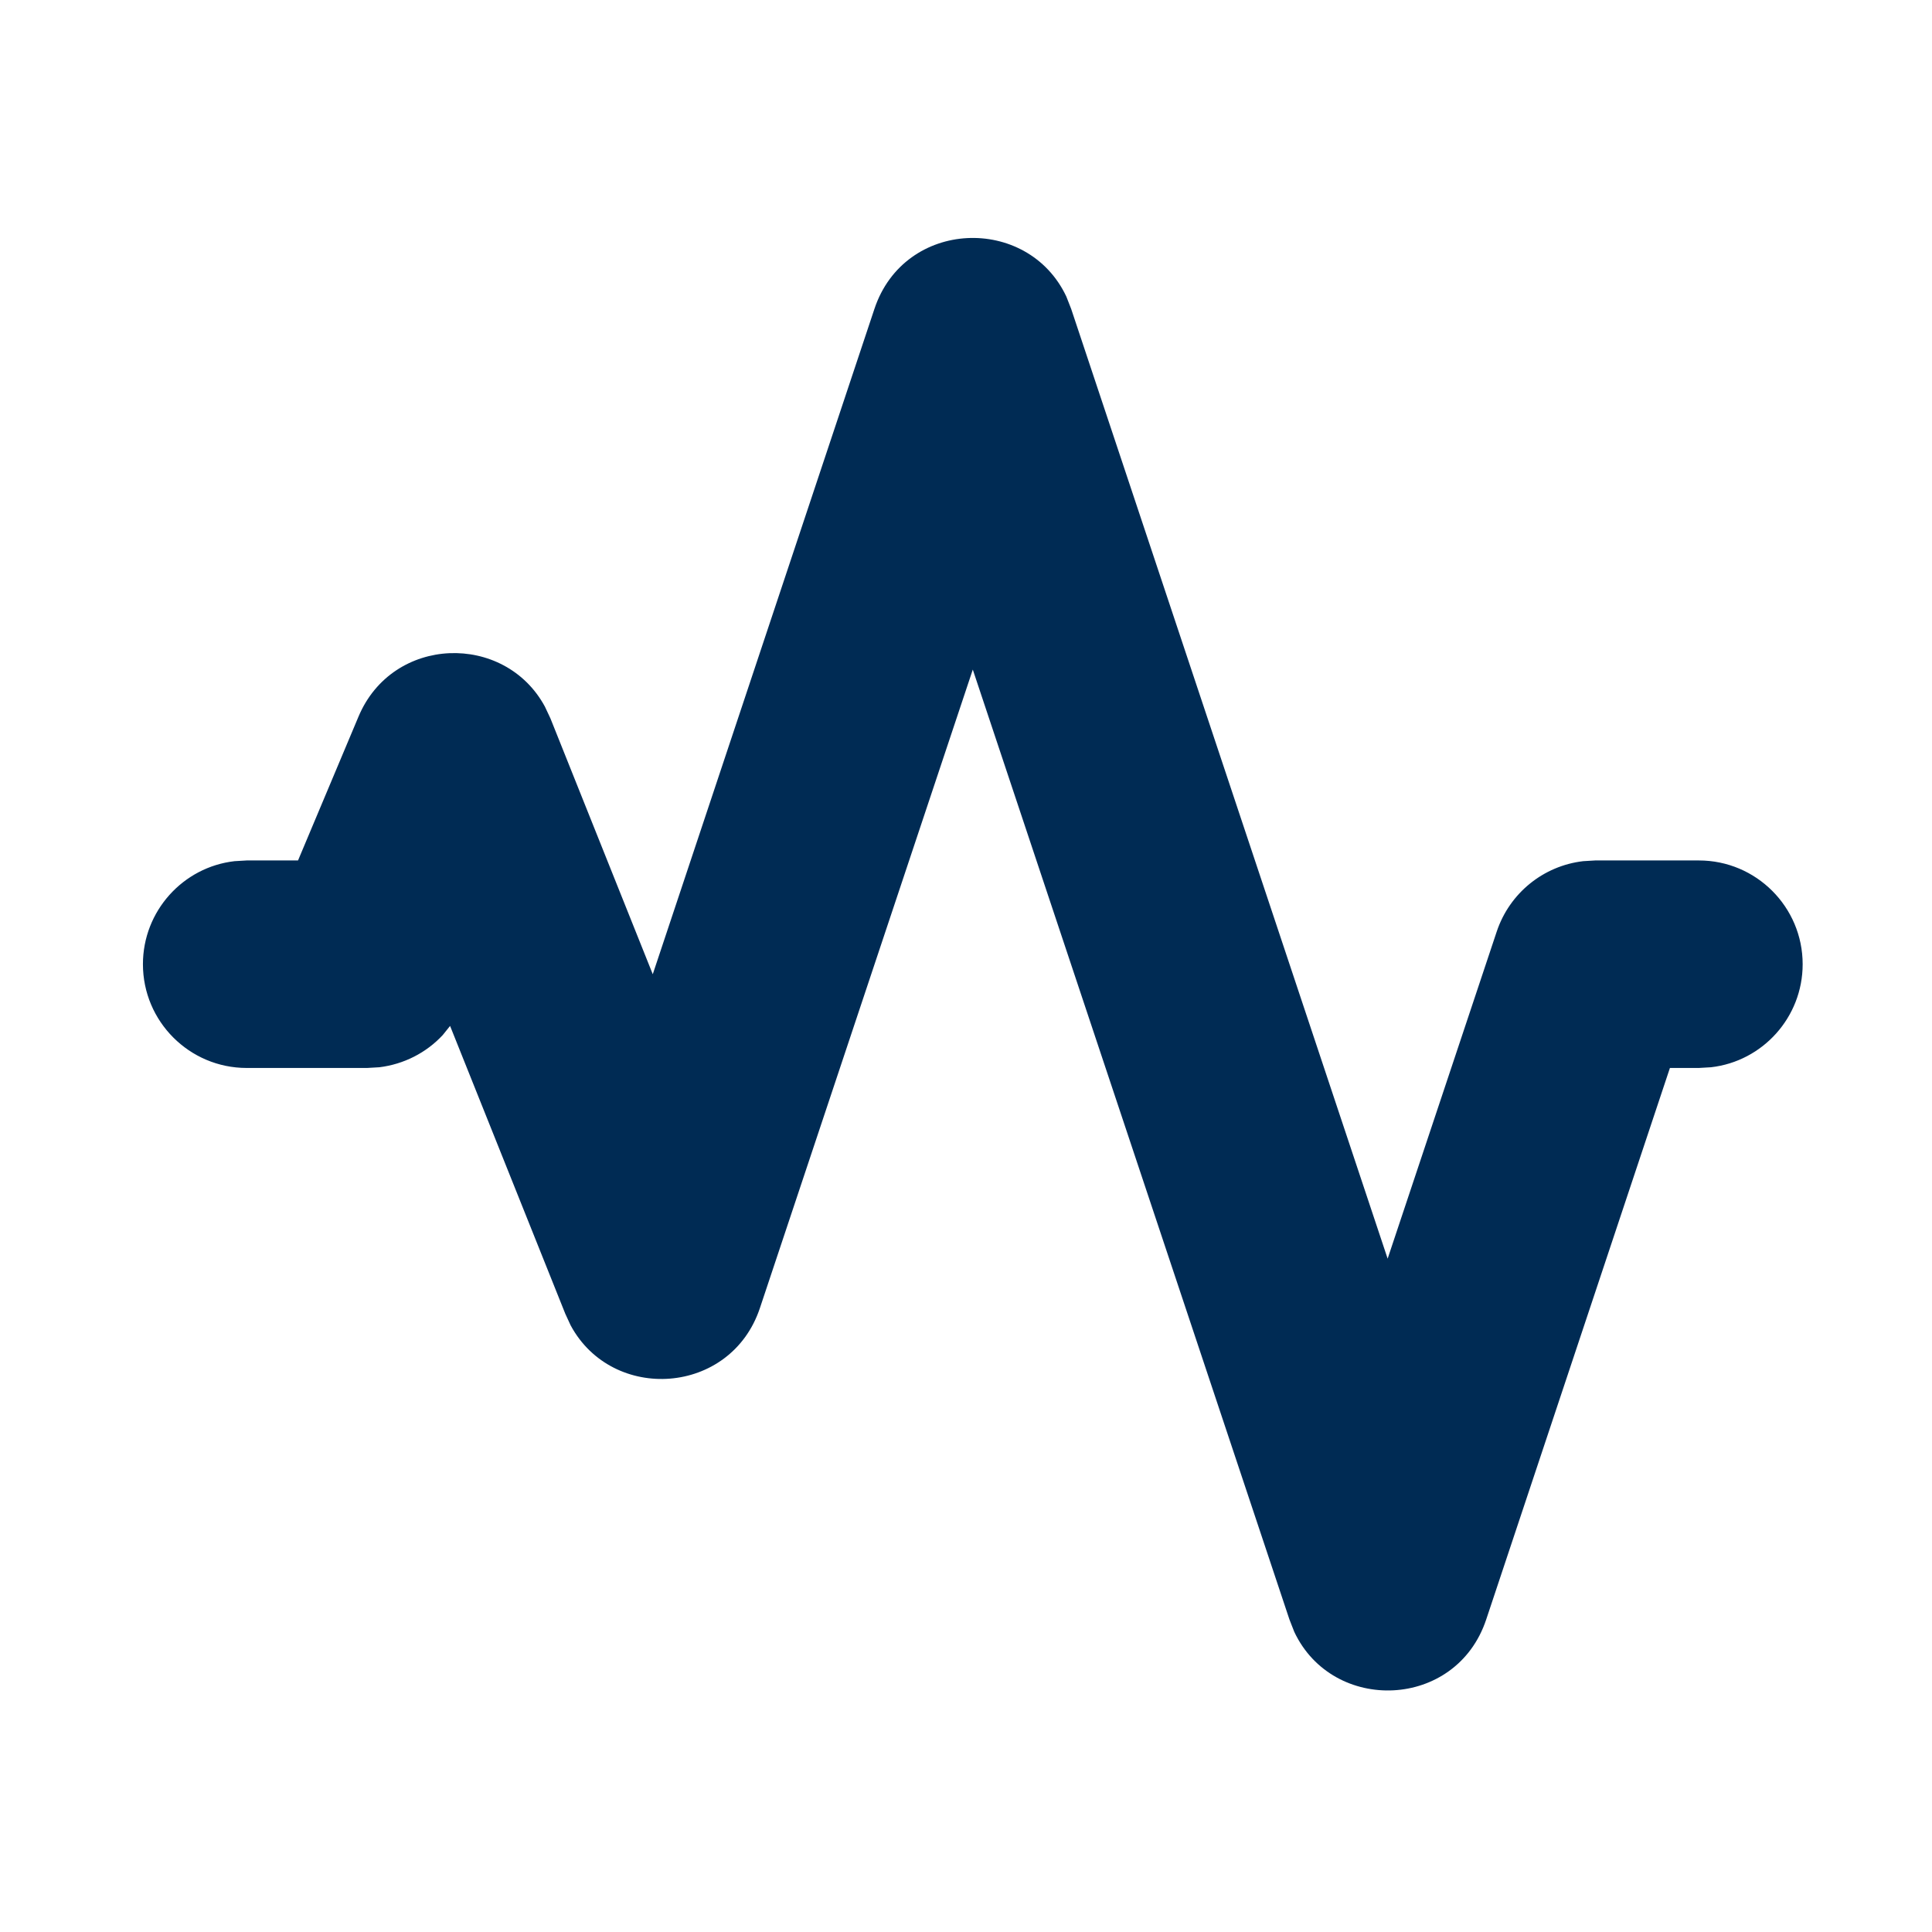 <?xml version="1.0" encoding="utf-8"?>
<!-- Generator: Adobe Illustrator 22.0.1, SVG Export Plug-In . SVG Version: 6.00 Build 0)  -->
<svg version="1.1" xmlns="http://www.w3.org/2000/svg" xmlns:xlink="http://www.w3.org/1999/xlink" x="0px" y="0px"
	 viewBox="0 0 1080 1080" style="enable-background:new 0 0 1080 1080;" xml:space="preserve">
<style type="text/css">
	.st0{display:none;}
	.st1{display:inline;}
	.st2{fill:#002B54;}
	.st3{fill:#FFFFFF;}
	.st4{fill:#00D9B2;}
	.st5{fill:#00DAB4;}
</style>
<g id="Capa_1" class="st0">
	<g class="st1">
		<path class="st2" d="M735,647.1c57.5-6.1,113.5-36.3,161.8-89.2c7.6-9.1,9.1-18.2,7.6-28.8c65-78.6,104.3-186,104.3-269.2
			c0-128.5-60.4-142.1-163.2-163.3v-1.5c-7.6-12.1-19.7-19.7-34.8-19.7c-21.1,0-37.8,16.6-37.8,36.3c0,19.7,16.7,36.3,37.8,36.3
			c9.1,0,16.7-3,22.7-9.1l1.5,1.5c99.8,21.2,125.6,25.7,125.6,119.4c0,72.6-36.3,170.9-93.8,242c-9.1,0-18.1,3-25.7,10.6
			c-28.6,31.8-75.5,69.5-130,69.5c-56,0-101.2-37.8-130-68c-7.6-7.6-16.7-12.1-25.7-12.1c-57.4-71.1-95.2-169.4-95.2-242
			c0-93.7,27.2-98.3,127-119.4V139c6.1,6,15.1,9.1,24.2,9.1c21.2,0,37.8-16.6,37.8-36.3c0-19.7-16.7-36.3-37.8-36.3
			c-16.6,0-28.6,7.6-34.8,19.7h-1.5C473.5,117.9,411.5,130,411.5,260c0,83.2,39.3,190.6,105.7,270.7c-1.5,9.1,0,19.7,7.6,27.2
			c48.3,51.4,102.8,81.6,158.8,89.2l-1.6,163.3c0,111.9-98.2,202.7-217.8,202.7c-119.4,0-216.2-90.7-216.2-202.7V666.8
			c69.6-10.6,122.5-65,122.5-133.1c0-75.6-66.6-136.1-148.2-136.1c-80.1,0-146.6,60.5-146.6,136.1c0,68.1,54.4,122.5,122.4,133.1
			v143.6c0,136.1,119.5,246.5,266.1,246.5c148.3,0,267.7-110.4,267.7-246.5V647.1H735z"/>
		<path class="st3" d="M222.4,624.5L222.4,624.5c54.5,0,98.4-40.9,98.4-90.7c0-51.4-43.9-90.7-98.4-90.7
			c-52.9,0-96.8,39.3-96.8,90.7C125.7,583.6,169.5,624.5,222.4,624.5"/>
		<path class="st4" d="M221,465.7L221,465.7c39.3,0,71.1,30.2,71.1,68c0,37.8-31.8,69.6-71.1,69.6c-40.9,0-71.1-31.8-71.1-69.6
			C149.9,495.9,180.1,465.7,221,465.7"/>
	</g>
</g>
<g id="ambulancia" class="st0">
	<g class="st1">
		<path class="st2" d="M760.1,520.6h-87.1v86.5h-84.1v-86.5h-87.1v-83.3h87.1v-86.6h84.1v86.6h87.1V520.6z M372.2,479H180.5
			l24.2-95.2c0.9-3,2.6-8.9,5.6-19.5c9.3-47.2,62.9-43.1,62.9-43.1h99.1L372.2,479z M916.4,266.8H422.3v-4
			c0-25.3-20.6-45.7-46.1-45.7c-25.5,0-46.2,20.4-46.2,45.7v4h-28.2c-77.7,0-148.7,35-176.1,139.7l-47,194.3
			c0,61.4,39.9,113.4,95.4,132.2c-0.8-5.2-1.4-10.3-1.4-15.6c0-55.7,45.7-101,101.8-101c56.2,0,101.8,45.3,101.8,101
			c0,8-1,15.8-2.9,23.3h311.1c-1.8-7.5-2.9-15.3-2.9-23.3c0-55.7,45.6-101,101.7-101c56.1,0,101.8,45.3,101.8,101
			c0,7.7-0.9,15.4-2.7,22.7c71.8-6.6,128-66.4,128-139.2V406.6C1010.4,329.5,994.2,266.8,916.4,266.8"/>
		<path class="st4" d="M353.2,720.6c0,43.9-35.8,79.5-80,79.5c-44.2,0-80-35.6-80-79.5c0-43.8,35.8-79.4,80-79.4
			C317.3,641.2,353.2,676.8,353.2,720.6"/>
		<path class="st4" d="M867.4,720.6c0,43.9-35.8,79.5-80,79.5c-44.1,0-80-35.6-80-79.5c0-43.8,35.9-79.4,80-79.4
			C831.6,641.2,867.4,676.8,867.4,720.6"/>
	</g>
</g>
<g id="laboratorio" class="st0">
	<g class="st1">
		<path class="st2" d="M984,872.6c20,38.1,18.4,82.1-3.1,117.1c-21.5,35-59.9,57.8-102.8,57.8H199.7c-42.9,0-81.3-22.8-102.8-57.8
			c-21.6-35-21.6-79-3.1-117.1l262.4-479V109.2c0-27.4,21.6-50.2,49.2-50.2h267c27.6,0,50.6,22.8,50.6,50.2v284.4L984,872.6z"/>
		<path class="st4" d="M583.3,673.4L583.3,673.4c-24.5,0-42.9,18.3-42.9,41.1c0,22.9,18.4,42.6,42.9,42.6
			c23.1,0,41.5-19.7,41.5-42.6C624.8,691.7,606.4,673.4,583.3,673.4"/>
		<path class="st4" d="M462.2,420.9L462.2,420.9c-23.1,0-41.5,18.3-41.5,41.1c0,24.3,18.4,42.6,41.5,42.6
			c24.5,0,42.9-18.3,42.9-42.6C505.1,439.2,486.7,420.9,462.2,420.9"/>
		<path class="st4" d="M462.2,566.9L462.2,566.9c-36.9,0-67.6,30.4-67.6,66.9c0,39.5,30.6,68.4,67.6,68.4c39.9,0,69-28.9,69-68.4
			C531.2,597.3,502,566.9,462.2,566.9"/>
		<path class="st4" d="M858.1,916.7L858.1,916.7c7.7-15.2,9.2-33.5,0-48.7l-47.6-86.7c-13.7-22.8-44.5-32-67.4-18.3
			c-41.5,22.8-86,39.6-133.6,41.1c-89,4.5-187.3-71.5-276.2-79.1c-20-1.5-36.9,7.6-47.6,24.3l-66,118.6c-9.2,15.2-9.2,33.4,0,48.7
			c9.2,13.7,24.5,22.8,42.9,22.8h552.6C833.5,939.5,848.9,930.4,858.1,916.7"/>
	</g>
</g>
<g id="Capa_5">
	<g>
		<path class="st2" d="M-497.2,886.8l130.4-243.2l-2-4.1l-44.8-68.6l-24.5-25c-83.6-79-191.6-97.7-244.5-101.8h-6.1l-138.6,257.7
			c-16.3,29.1-24.5,64.5-22.4,99.8c2,66.5,38.7,126.8,97.8,160.1C-662.2,1011.5-548.1,978.3-497.2,886.8"/>
		<path class="st2" d="M-670.4,390l42.8,8.4c83.5,12.4,195.6,49.9,266.9,158l28.5,41.6l144.7-270.2c18.3-33.3,26.5-68.6,24.5-106
			c-2-70.7-40.8-133-101.9-166.3c-93.7-54-213.9-18.7-264.8,79L-670.4,390z"/>
		<path class="st4" d="M-293.4,109.5c42.8,22.9,69.3,66.5,71.3,114.3c0,27-4.1,52-16.3,74.8l-99.9,185
			c-73.4-85.2-167.1-122.6-238.4-139.2l97.8-180.9C-442.1,94.9-358.6,72-293.4,109.5"/>
	</g>
</g>
<g id="Capa_6" class="st0">
	<g class="st1">
		<path class="st2" d="M507.7,484.3h24.1c16.5,0,28.5,12,28.5,27.1c0,15.1-12,27.1-28.5,27.1h-13.6
			C522.8,523.5,513.8,497.9,507.7,484.3"/>
		<path class="st4" d="M360.3,538.5l4.5-234.6c9-3,34.6-10.6,72.2-12.1l54.2,188.1c10.5,22.5,18,51.1,13.5,57.1c0,0,0,1.6-1.5,1.6
			H360.3z"/>
		<g>
			<path class="st2" d="M411.5,610.7c0,132.4-1.6,263.2-7.6,395.6c-3,66.3,112.9,66.3,115.9,0c6-118.8,7.5-151.9,7.5-270.7h16.5
				c0,118.8,1.5,151.9,6,270.7c3,66.3,118.8,66.3,115.8,0c-6-132.4-7.5-263.2-7.5-395.6V358h15v227.2v7.5c0,16.6,15,30.1,33.1,30.1
				c18,0,33.1-13.5,33.1-30.1V379c-9.1-88.7-115.9-88.7-120.4-88.7H450.6l51.1,180.5h30.1c24,0,42.1,18,42.1,40.6
				c0,21.1-18,39.1-42.1,39.1H411.5V610.7z"/>
			<path class="st2" d="M534.8,79.7c57.1,0,102.3,42.1,102.3,94.8c0,52.6-45.2,94.8-102.3,94.8c-55.7,0-102.3-42.2-102.3-94.8
				C432.5,121.9,479.2,79.7,534.8,79.7"/>
			<path class="st2" d="M345.3,538.5h-4.5c-9,0-15-3-19.6-6c-9-9-9-19.6-9-22.6V365.6c0-1.5,4.5-33.2,37.6-54.2L345.3,538.5z"/>
		</g>
	</g>
</g>
<g id="Capa_8" class="st0">
	<g class="st1">
		<g>
			<path class="st2" d="M624.9,140.8c-8.2,2.9-10.4,13.4-4.3,19.5l39.2,39.2c33.3,33.3-17,83.7-50.4,50.4
				c-71.2-71-64.4-64.2-66.3-66.3C363.6,44.1,95,165.6,87.6,397.5c-2.2,70.3,21.2,138.7,66,192.8c31.6,38.1,155.5,336.6,169.2,355.3
				c33.5,45.6,104.6,33.7,121.8-20.3C466.6,856.5,506,812.1,545,812.1c39,0,78.4,44.4,100.4,113.2c19.9,62.4,104,61.3,125.5,13.9
				c155.1-340.7,145.5-324.8,165.5-348.9C1120.2,368.6,895.7,43.5,624.9,140.8z M308.2,462.1c19.3,23.3,2.5,58.4-27.4,58.4
				c-49.7,0-102.8-137.1-20.4-220.7c13.8-14,36.4-14.2,50.4-0.4c14,13.8,14.2,36.4,0.4,50.4C281.9,379.5,280.6,428.8,308.2,462.1z"
				/>
		</g>
	</g>
</g>
<g id="Capa_9">
	<path class="st2" d="M488.8,172.7c16.8-50.5,85.7-52.8,107.3-6.9l2.7,6.9l176.9,530.9l61-182.9c7.2-21.5,26.1-36.7,48.3-39.3
		l6.7-0.4h58c32,0,58,26,58,58c0,29.7-22.4,54.3-51.2,57.6l-6.8,0.4h-16.2L830.8,905.3c-16.8,50.5-85.7,52.8-107.3,6.9l-2.7-6.9
		L543.8,374.3l-119,356.9c-16.3,48.9-82.4,53.1-105.8,9.7l-3-6.5l-64.4-160.9l-4.1,5.1c-9.2,9.9-21.7,16.3-35.4,18l-6.9,0.4h-67.3
		c-32,0-58-26-58-58c0-29.7,22.4-54.3,51.2-57.6l6.8-0.4h28.7l33.8-80.4c19.1-45.5,81.7-47.2,104.2-5.6l3.1,6.6l57.2,143
		L488.8,172.7z"/>
</g>
<g id="Capa_7" class="st0">
	<g class="st1">
		<path class="st5" d="M628.6,423.5c0,50.9-0.1,101.9,0.1,152.8c0.1,26.1,21.1,42,46.3,35.6c14.8-3.8,24.3-15.3,25.3-30.6
			c0-0.4,0-0.7,0-1.1c0.7-98.9,2.2-197.7,1.7-296.6c-0.4-92.7-63.1-131.2-128.3-142.7c-26.9-4.7-53.7-3.5-80,4.2
			c-59.4,17.3-97.5,64.6-100.1,126.3c-1.3,31-0.9,62.2-0.2,93.3c0.6,27,22.5,42,48,34.2c15.6-4.7,24.4-17,24.1-35.1
			c-0.4-20.6-2-41.2-2.2-61.7c-0.1-11.2,0.9-22.4,2.5-33.5c4.3-28.6,20.5-46.6,49.1-52.8c27.7-6.1,55-5.8,81.4,5.7
			c20.8,9.1,32.2,24.9,32.2,48.1C628.6,320.9,628.6,372.2,628.6,423.5z"/>
		<path class="st3" d="M465.8,745.5c0-46.8,0.2-93.6-0.1-140.5c-0.1-28.4-25.1-45-51.3-34.5c-11.2,4.5-18.5,12.6-20.3,24.8
			c-0.7,4.8-1.1,9.7-1.1,14.5c-0.8,82-1.8,164-2,246.1c-0.1,17.5,1.6,35.2,4.1,52.5c3.6,25.3,15.8,46.4,34,64.3
			c57,56.3,159.9,62.7,223.3,13.5c29.1-22.6,45.5-52.2,47.5-89.2c1.2-22.4,1.7-44.9,1.8-67.4c0.1-23.9-13.9-38.3-36-38.3
			c-22.4,0-36.8,15.1-36.6,39.2c0.1,15,1.5,30,1.1,44.9c-1.1,40.3-18.9,61.6-58.4,69c-25.5,4.8-50.8,2.7-74.4-9.5
			c-20.7-10.7-31.9-27.3-31.7-51.3C466,837.6,465.8,791.6,465.8,745.5z"/>
		<path class="st5" d="M816.5,512.4c14.6,0,29.2,0,43.8,0c43,0,67,20,73.4,62.6c3.2,21.7,1.2,43.4-6.9,64.1
			c-8.9,22.7-24.5,36.4-49.9,36.4c-35.6,0-71.2,0-106.8,0.2c-19.3,0.1-31.1,9.9-34.9,28.3c-4.9,23.3,10.5,42.9,34.3,43.6
			c30.7,0.8,61.4,2.4,92.1,2.1c94.2-1.2,158.2-77.4,145-171.1c-4.5-32.1-13.8-62-33.1-88.4c-23-31.3-54.4-48.4-92.7-49.9
			c-41.9-1.6-83.9-0.8-125.8,0c-20.2,0.4-32.7,15.8-32.4,36.9c0.3,20.4,13,34.3,33.2,34.9C776.1,512.8,796.3,512.3,816.5,512.4
			C816.5,512.3,816.5,512.4,816.5,512.4z"/>
		<path class="st3" d="M275.6,512.1c18,0,36,0.2,53.9,0c23.3-0.3,37.3-13.7,37.4-35.5c0.1-21.7-14.3-35.9-36.9-36.4
			c-31.8-0.8-63.6-2.4-95.4-2.2c-100.3,0.8-166.3,79.7-151.4,179.4c5,33.3,15.6,63.9,38.2,89.4c26.7,30.2,61.9,41.4,100.4,42.4
			c34,0.8,68.1-0.6,102.2-2c18.5-0.7,30.9-16.4,30.5-36.4c-0.4-20.1-13.1-34.5-32.1-34.7c-29.6-0.4-59.2-0.1-88.8,0.3
			c-50.8,0.7-76.5-22.1-79.5-73c-0.8-13.9,1.1-28.6,4.9-42c9.6-33.9,30.7-48.9,66-49.1C241.9,512.1,258.7,512.1,275.6,512.1z"/>
		<path class="st3" d="M628.3,712.3c0,21.5,13.8,35.8,34.5,35.9c20.8,0.1,34.9-14.2,35-35.4c0.1-21.8-14.2-36.8-35.1-36.6
			C642.3,676.2,628.3,690.9,628.3,712.3z"/>
		<path class="st3" d="M464,476.6c0.1-21.4-13.8-36.2-34.2-36.4c-20.2-0.2-34.9,14.8-35.1,35.7c-0.1,21.4,13.7,35.9,34.4,36.1
			C450,512.2,463.9,498.1,464,476.6z"/>
	</g>
</g>
<g id="Lineas">
</g>
</svg>
